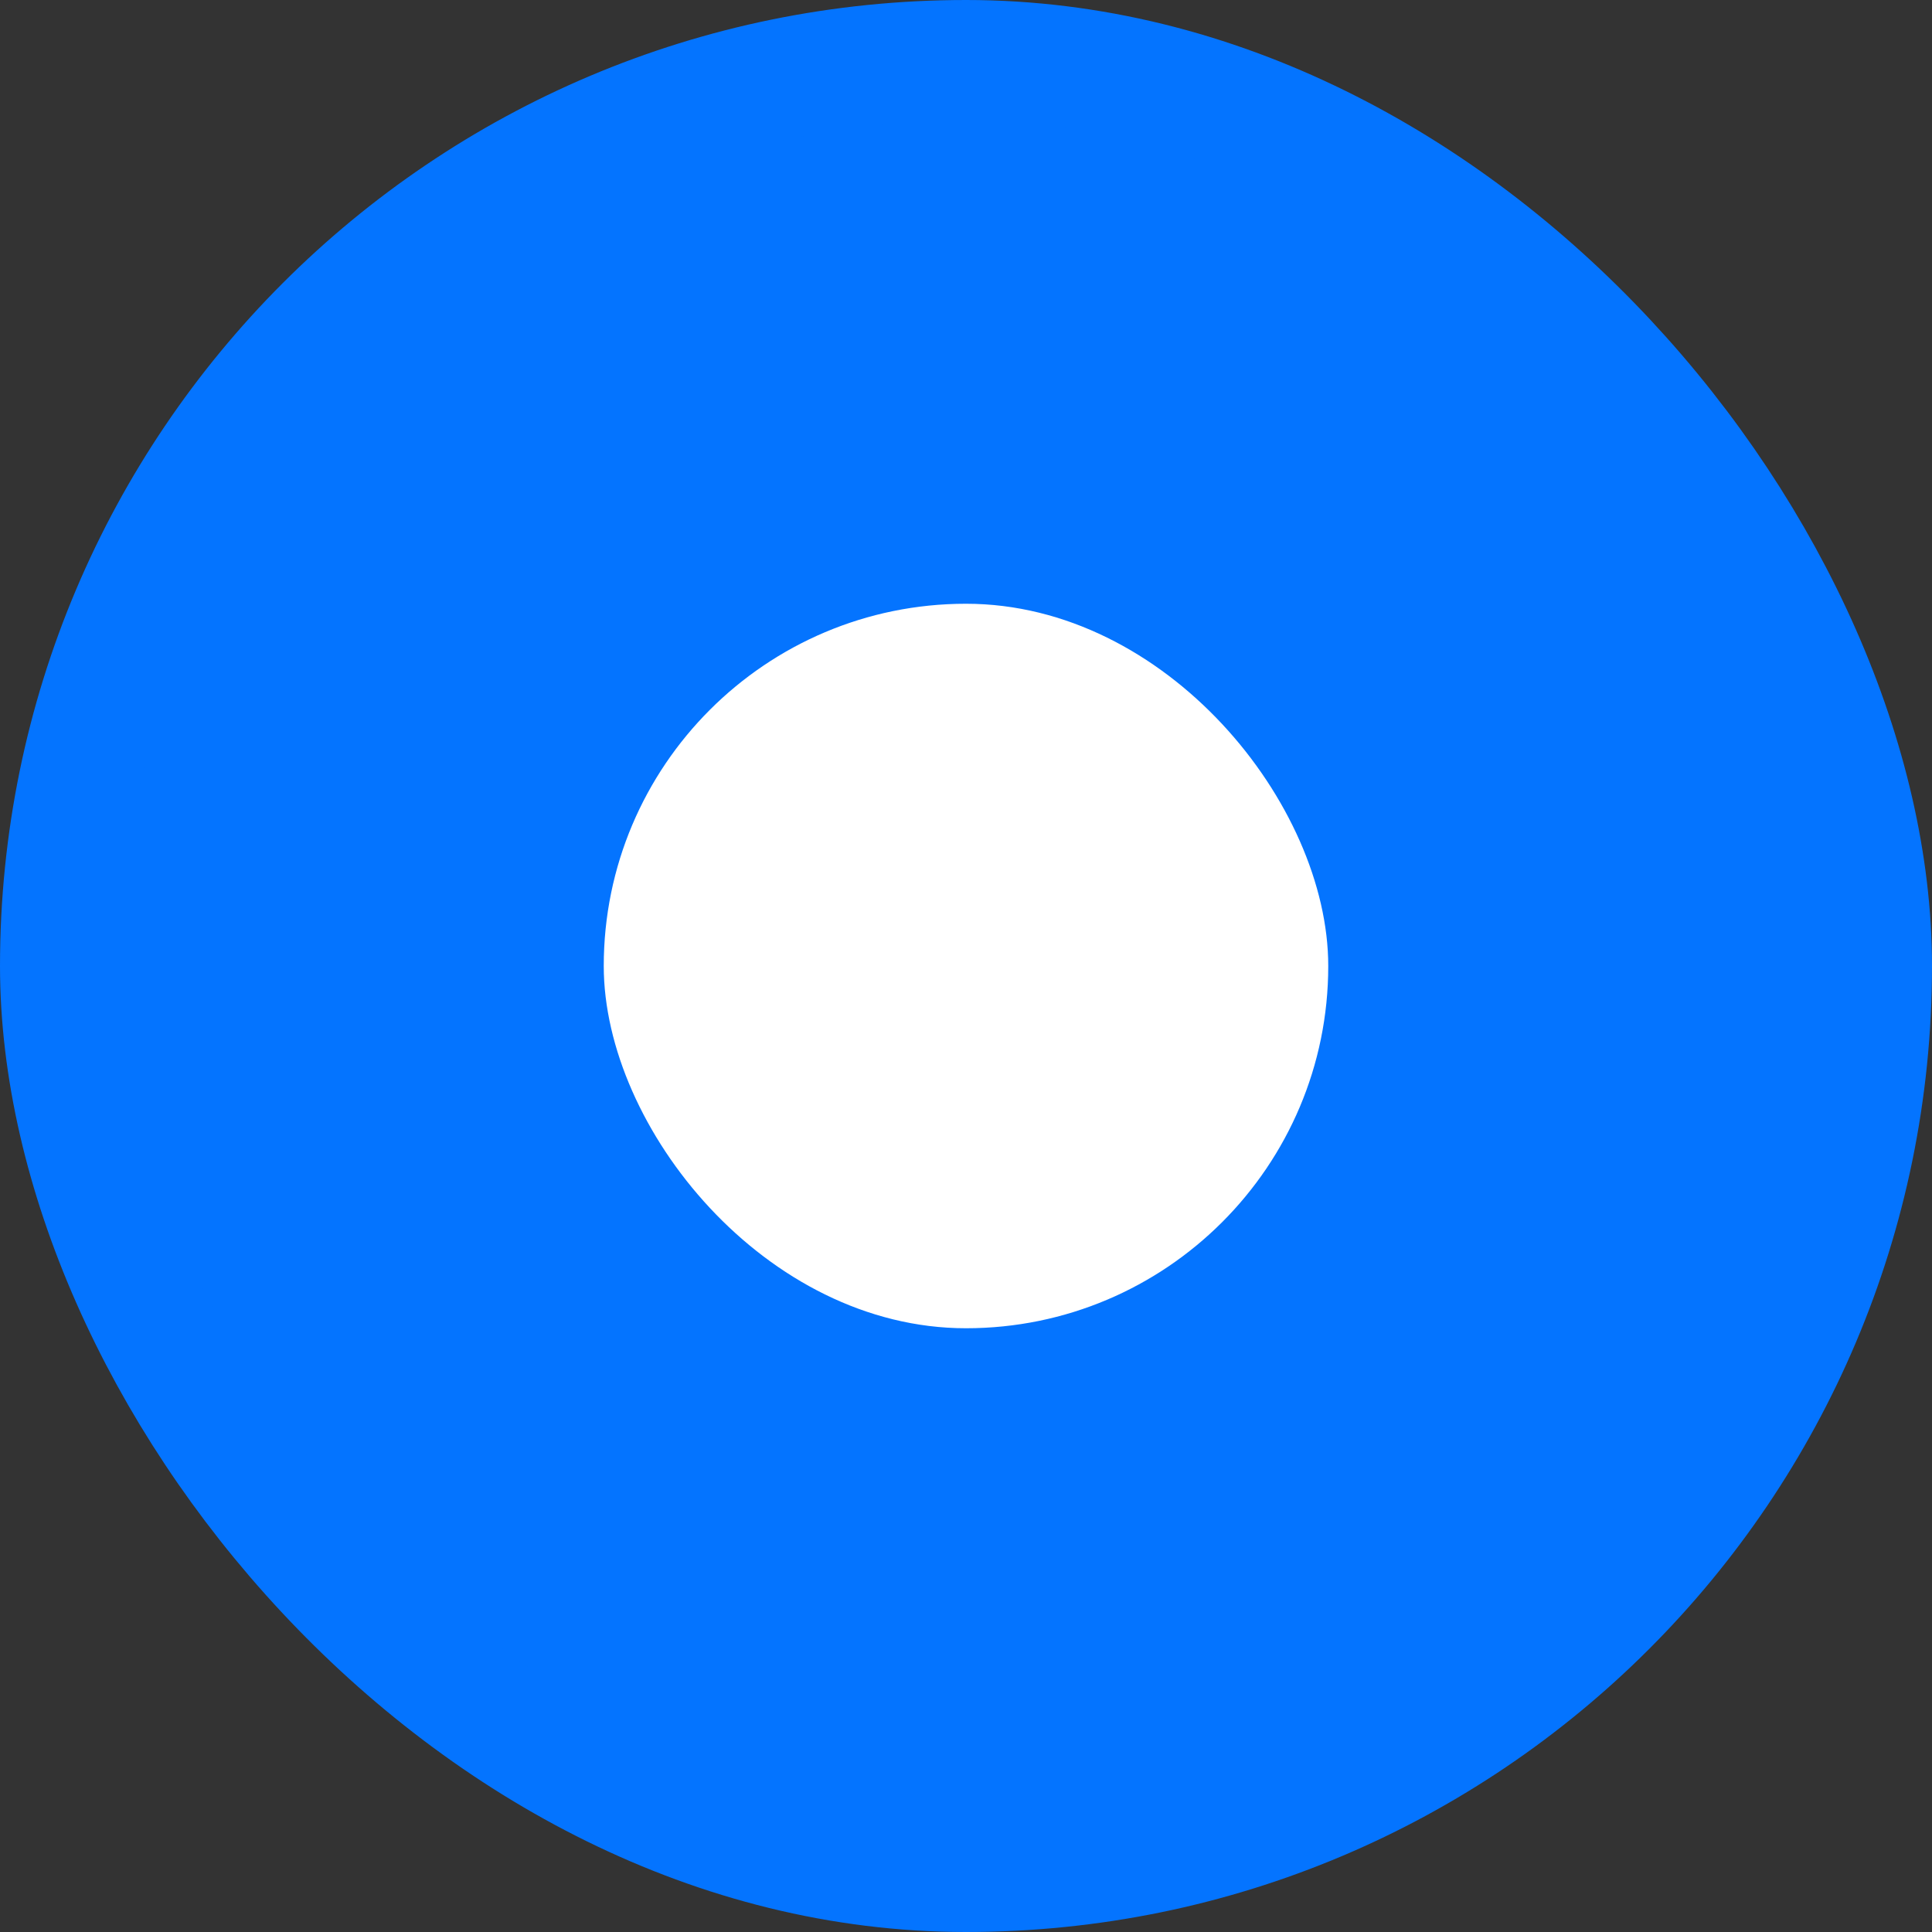 <svg width="16" height="16" viewBox="0 0 16 16" fill="none" xmlns="http://www.w3.org/2000/svg">
<rect x="0" y="0" width="16" height="16" fill="#333333" stroke="none"/>
<rect x="0.5" y="0.5" width="15" height="15" rx="7.5" fill="#0474FF"/>
<rect x="0.5" y="0.5" width="15" height="15" rx="7.5" stroke="#0474FF"/>
<rect x="5" y="5" width="6" height="6" rx="3" fill="white"/>
</svg>

